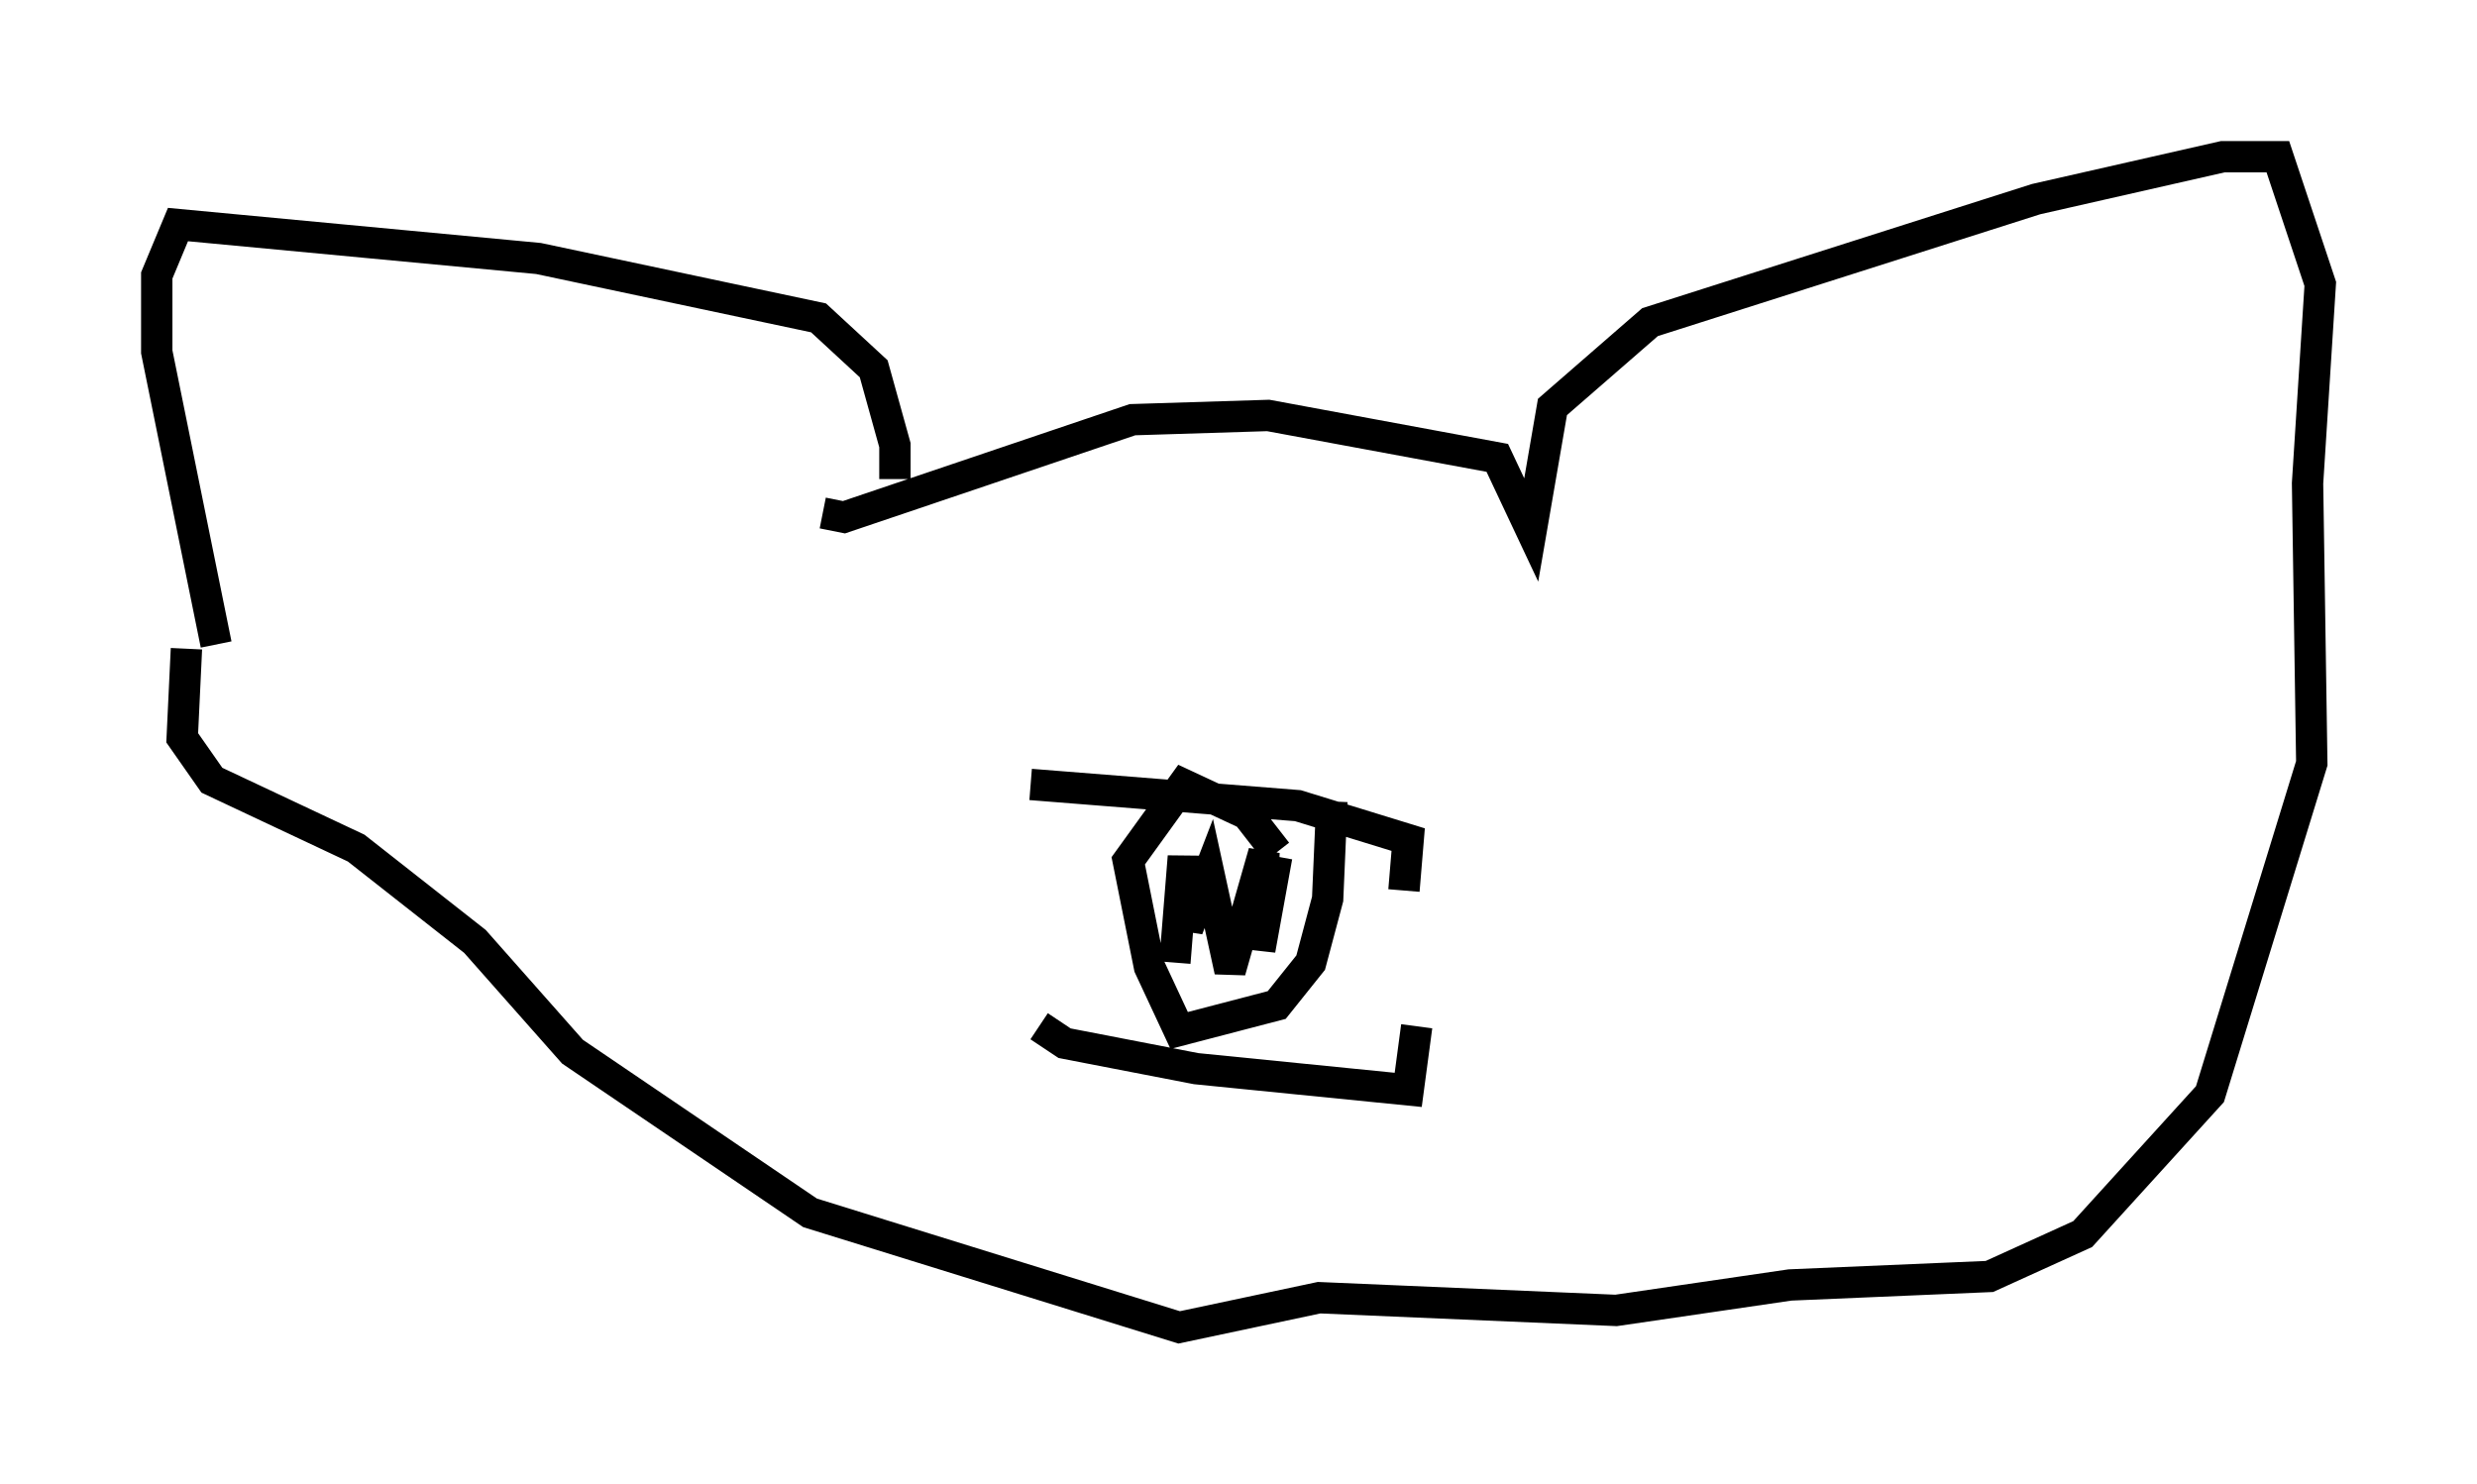 <?xml version="1.0" encoding="utf-8" ?>
<svg baseProfile="full" height="47.347" version="1.1" width="79.011" xmlns="http://www.w3.org/2000/svg" xmlns:ev="http://www.w3.org/2001/xml-events" xmlns:xlink="http://www.w3.org/1999/xlink"><defs /><rect fill="white" height="47.347" width="79.011" x="0" y="0" /><path d="M27.463, 17.584 m1.083, -2.3 l0.0, -1.083 -0.677, -2.436 l-1.759, -1.624 -8.931, -1.894 l-11.502, -1.083 -0.677, 1.624 l0.0, 2.436 1.894, 9.337 m19.35, -4.195 l0.677, 0.135 9.202, -3.112 l4.33, -0.135 7.307, 1.353 l1.083, 2.3 0.677, -3.924 l3.112, -2.706 12.314, -3.924 l5.954, -1.353 1.759, 0.0 l1.353, 4.059 -0.406, 6.36 l0.135, 8.931 -3.248, 10.555 l-4.059, 4.465 -2.977, 1.353 l-6.36, 0.271 -5.548, 0.812 l-9.472, -0.406 -4.465, 0.947 l-11.773, -3.654 -7.578, -5.142 l-3.112, -3.518 -3.789, -2.977 l-4.601, -2.165 -0.947, -1.353 l0.135, -2.842 m26.928, 4.33 l8.525, 0.677 3.518, 1.083 l-0.135, 1.624 m-11.637, 4.33 l0.812, 0.541 4.195, 0.812 l6.766, 0.677 0.271, -2.03 m-2.706, -7.172 l-0.135, 3.112 -0.541, 2.03 l-1.083, 1.353 -3.112, 0.812 l-0.947, -2.03 -0.677, -3.383 l1.759, -2.436 2.03, 0.947 l0.947, 1.218 m0.0, 0.135 l-0.541, 2.977 0.135, -3.112 l-1.083, 3.789 -0.677, -3.112 l-0.677, 1.759 -0.135, -2.3 l-0.271, 3.383 " fill="none" stroke="black" stroke-width="1" /></svg>